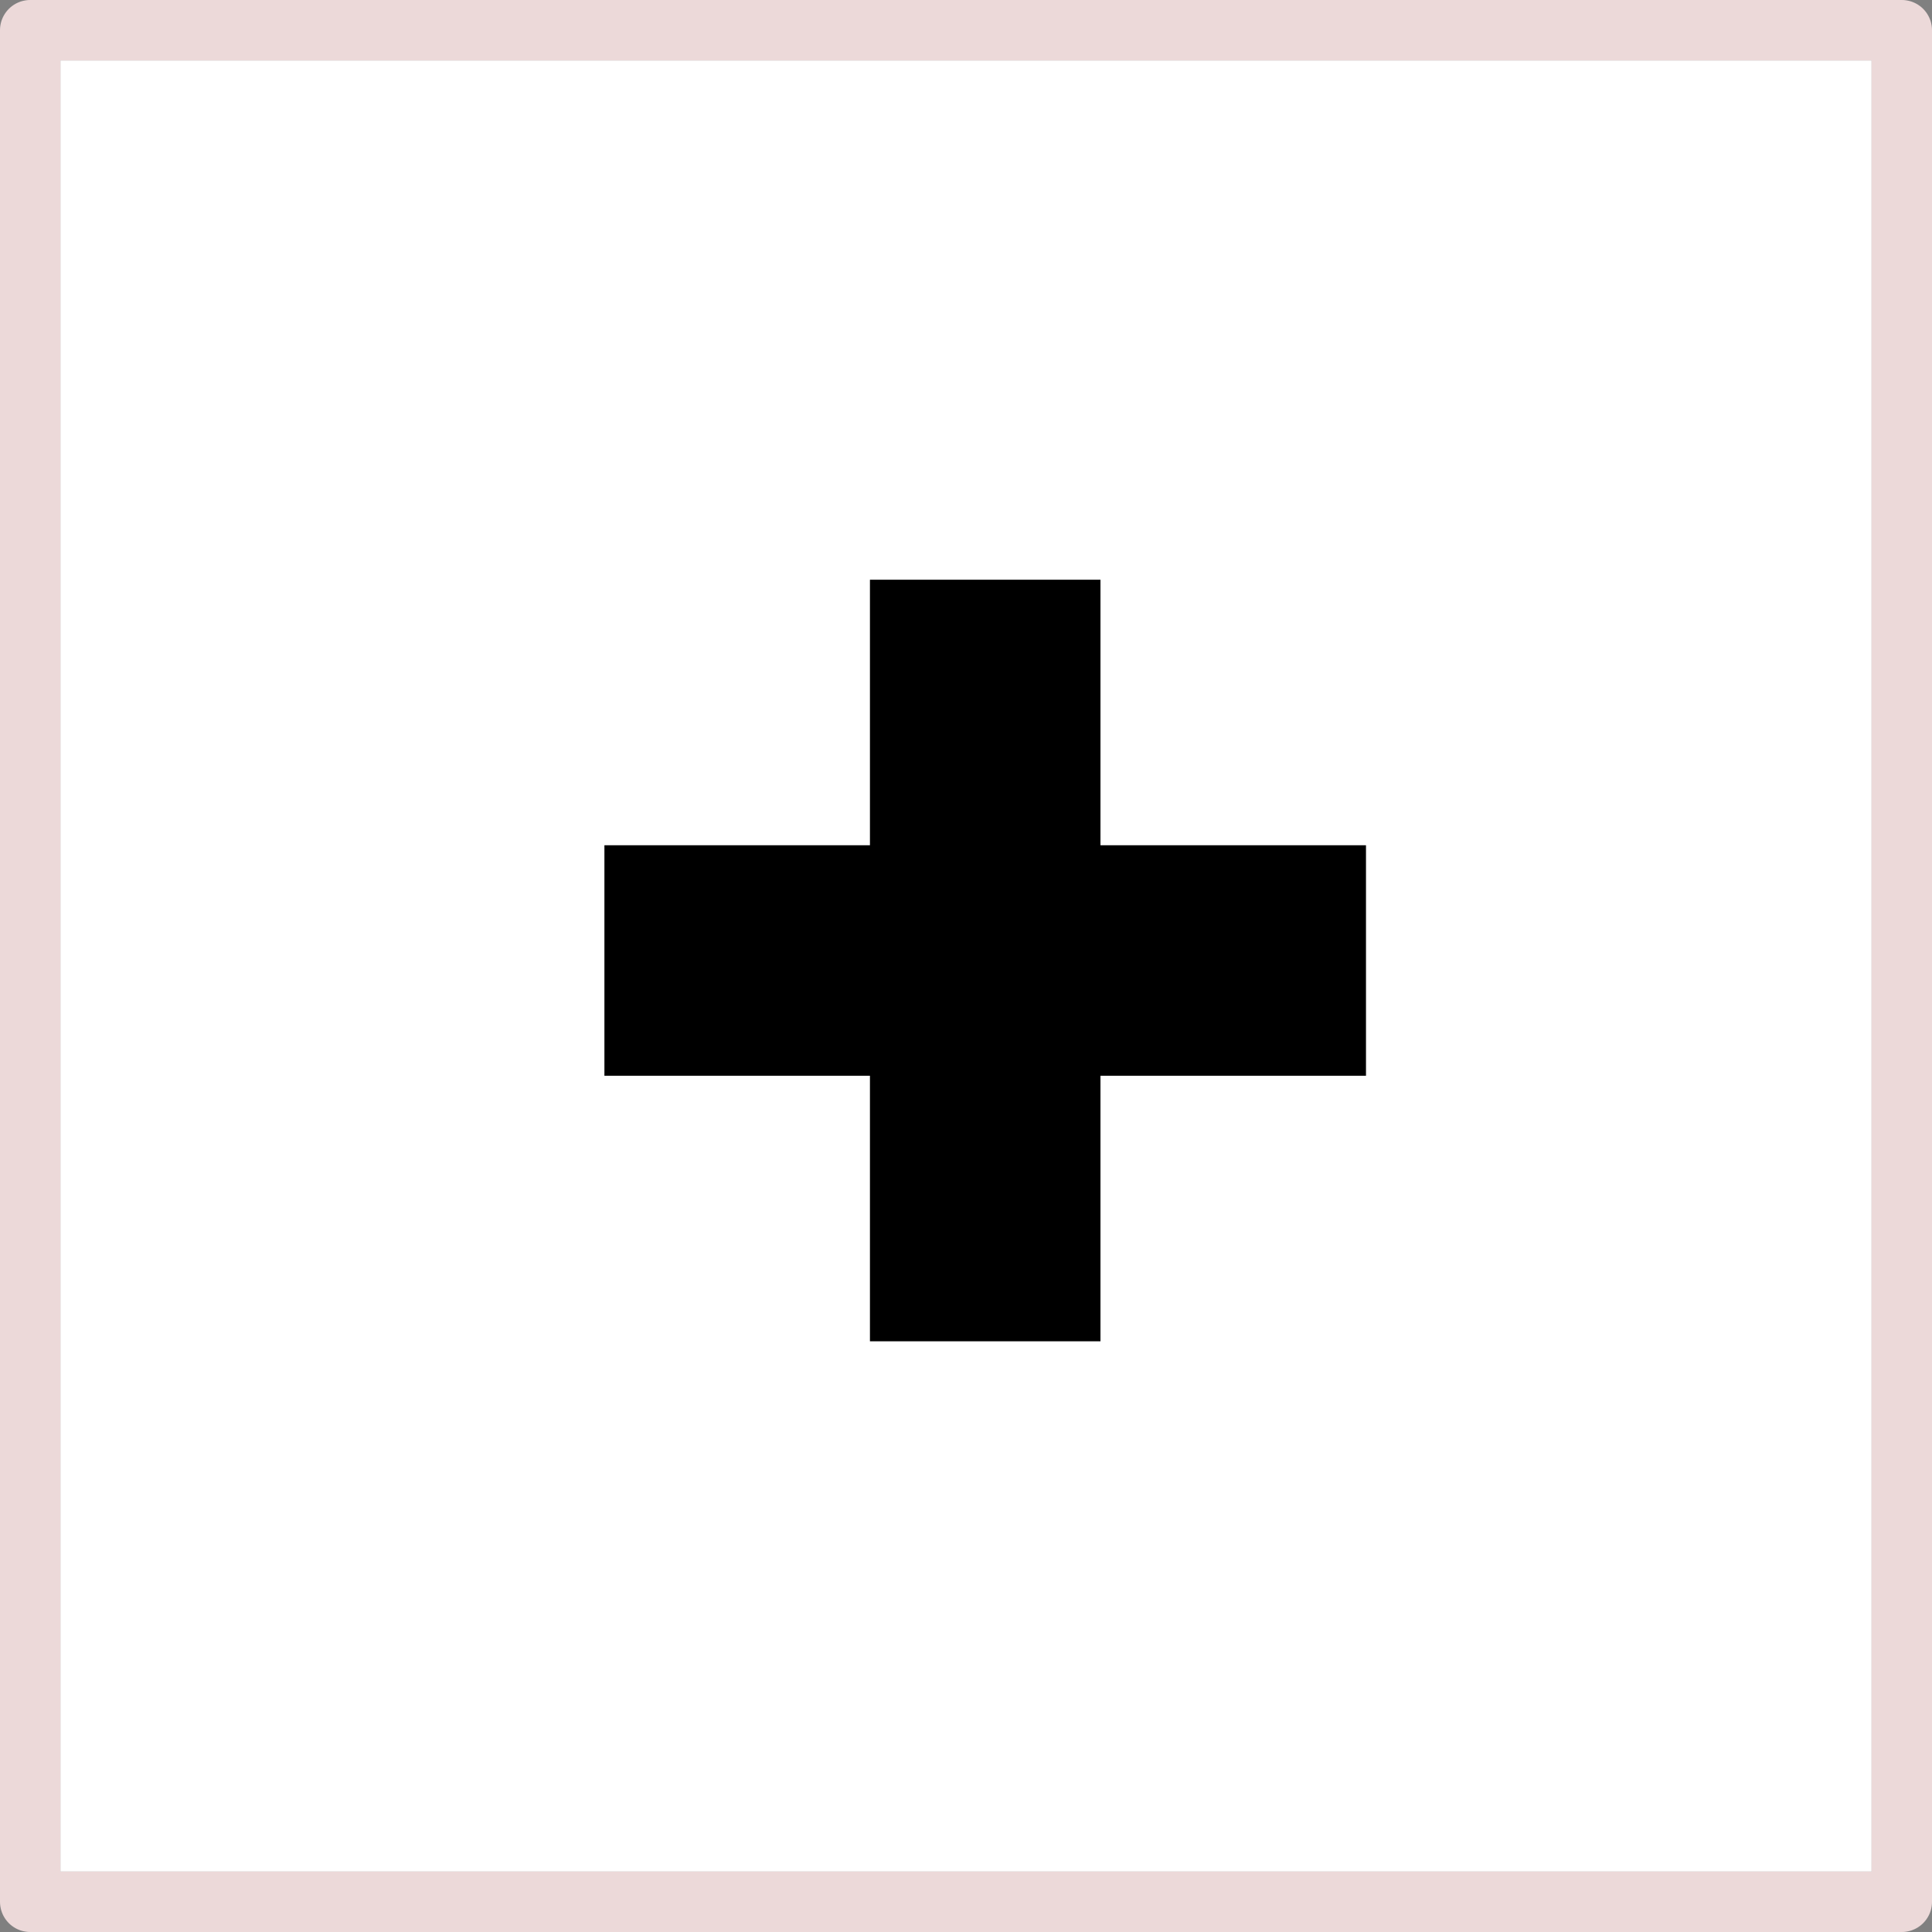 <svg width="32" height="32" viewBox="0 0 32 32" fill="none" xmlns="http://www.w3.org/2000/svg">
<rect x="0" y="0" width="32" height="32" fill="#808080" stroke="none"/>
<g clip-path="url(#clip0_12_37)">
<rect x="1" y="1" width="30" height="30" fill="white"/>
<path d="M14.409 22.216V9.602H18.227V22.216H14.409ZM10.011 17.818V14H22.625V17.818H10.011Z" fill="black"/>
</g>
<rect x="0.5" y="0.5" width="31" height="31" stroke="#ECD9D9" stroke-linejoin="round"/>
<defs>
<clipPath id="clip0_12_37">
<rect x="1" y="1" width="30" height="30" fill="white"/>
</clipPath>
</defs>
</svg>
